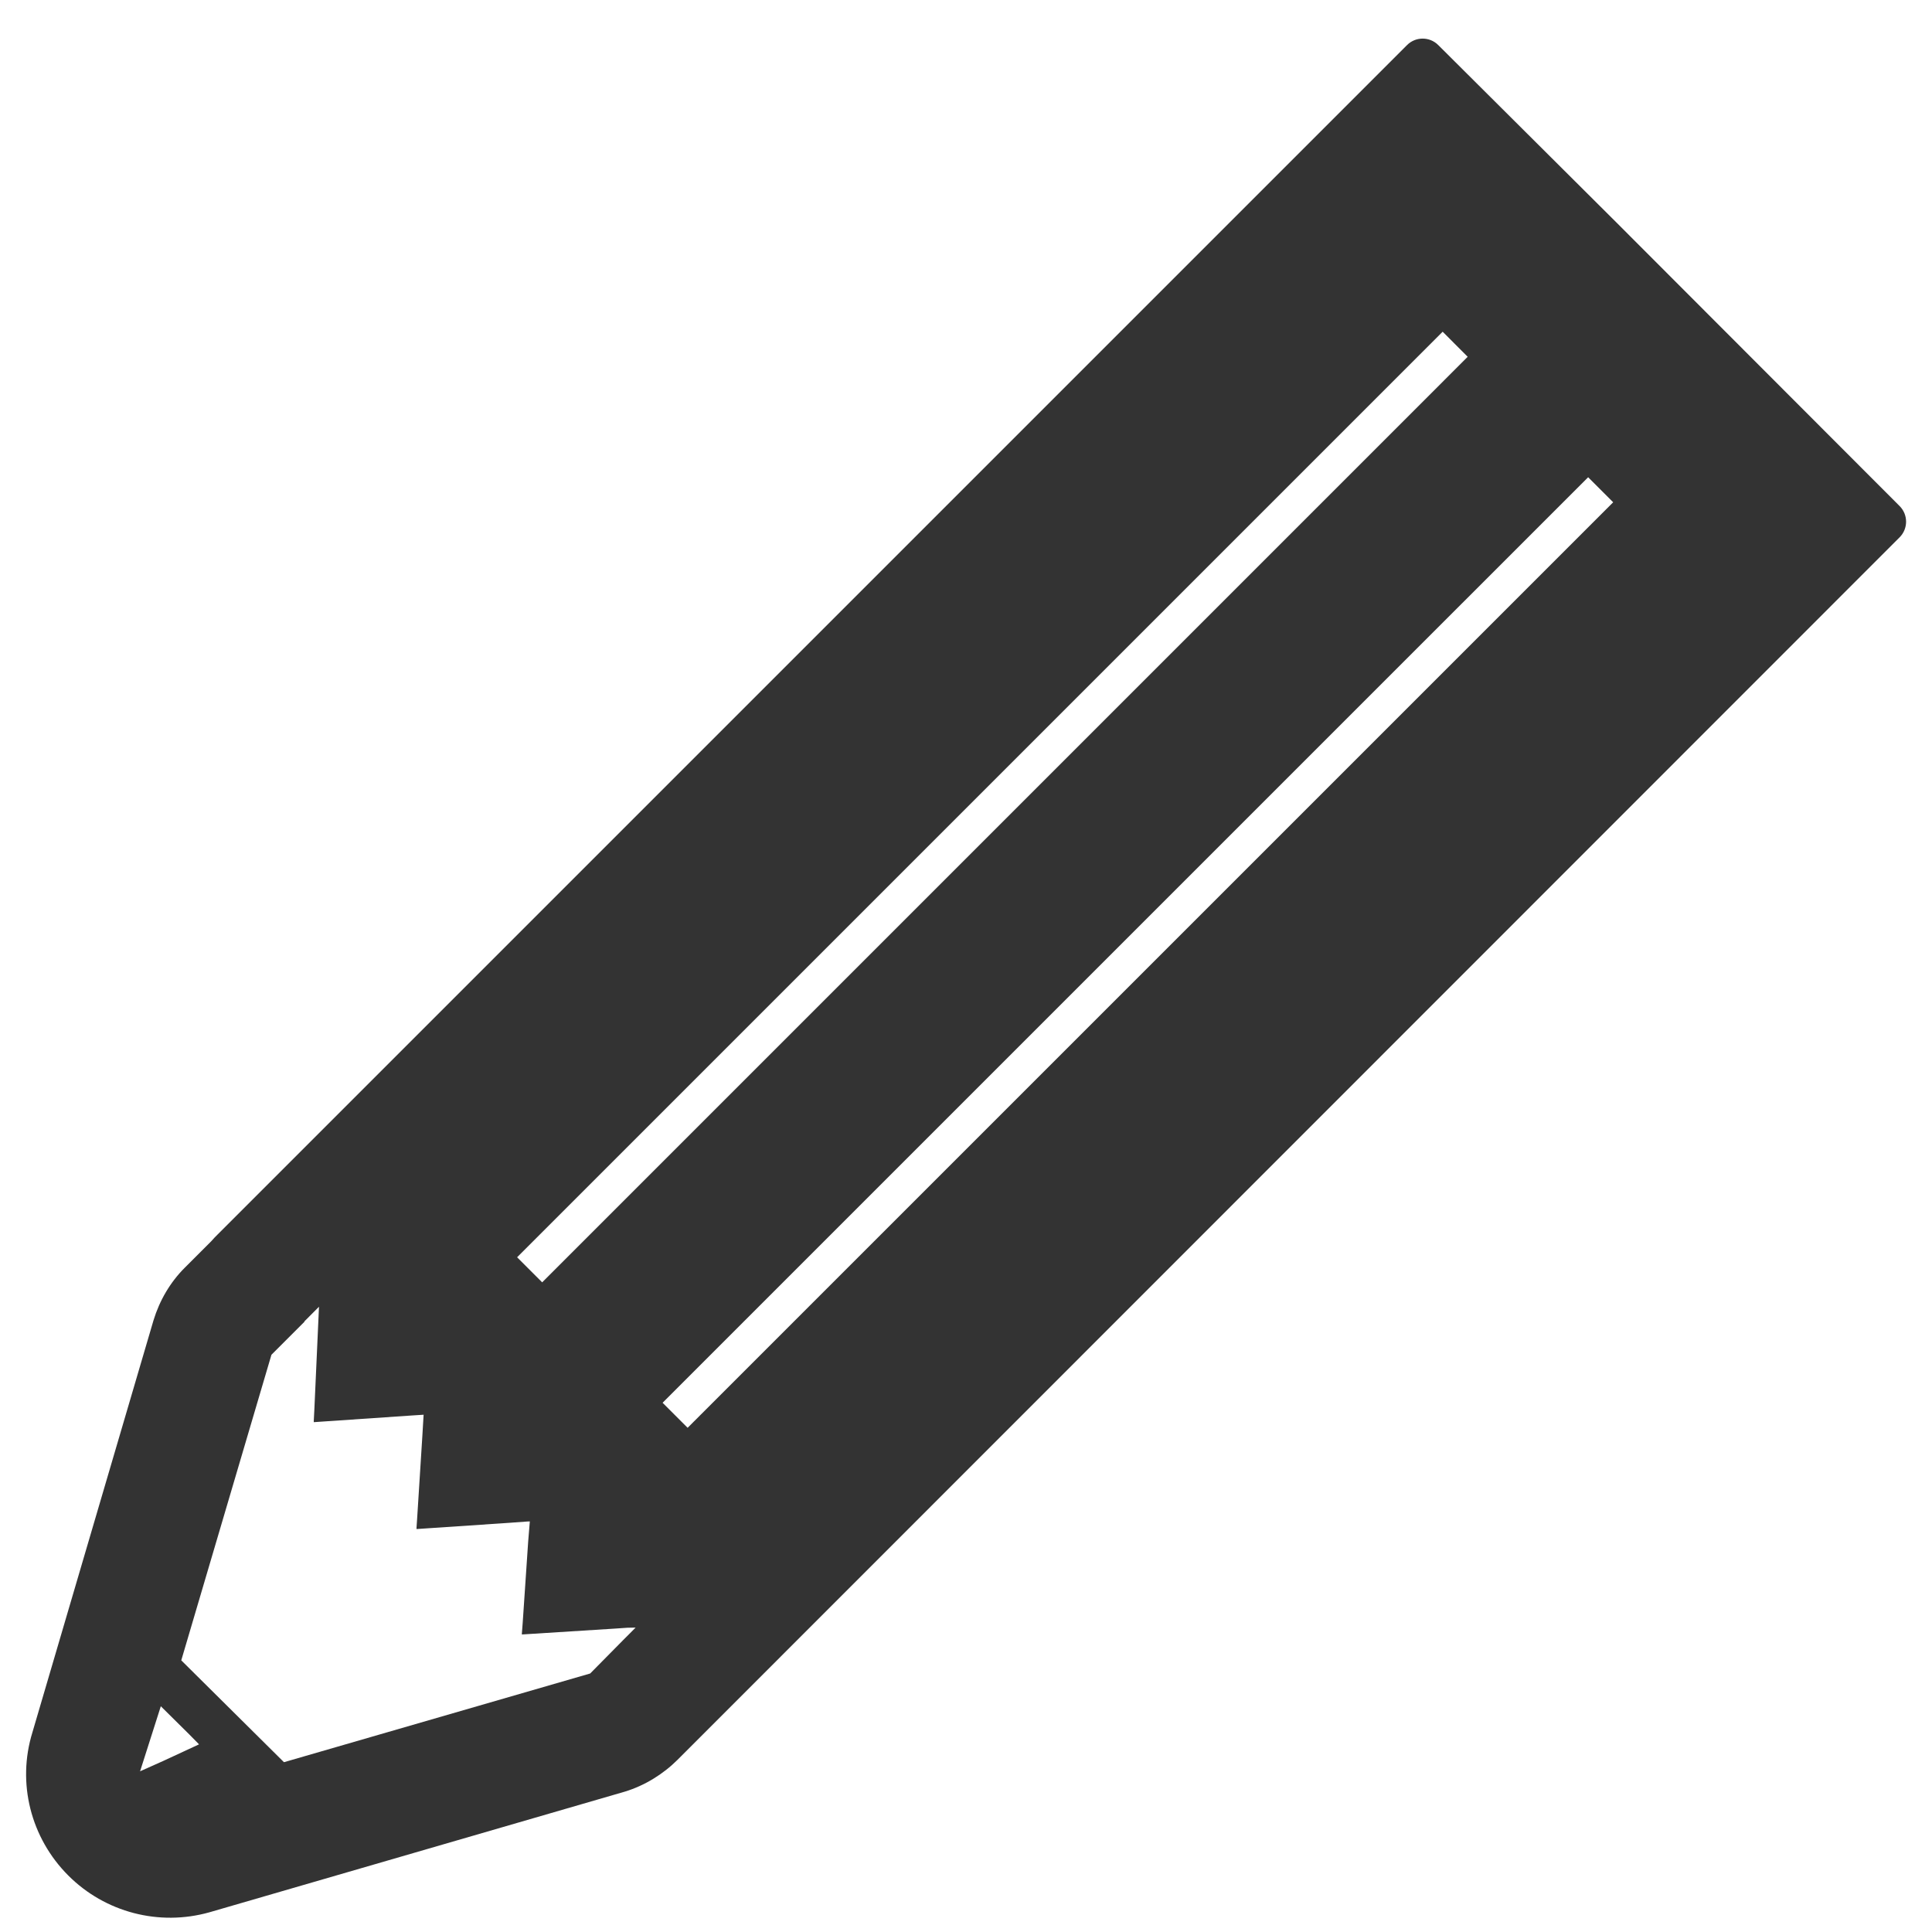 <svg width="46" height="46" viewBox="0 0 46 46" fill="none" xmlns="http://www.w3.org/2000/svg">
<path d="M45.23 12.05L38.479 5.29L34.243 1.072C34.038 0.868 33.706 0.868 33.501 1.073L5.181 29.393C5.131 29.443 5.076 29.498 5.031 29.552L4.395 30.188C4.052 30.531 3.799 30.964 3.655 31.436L0.772 41.246C0.399 42.454 0.732 43.761 1.627 44.656C2.501 45.531 3.784 45.869 4.986 45.531L14.877 42.658C15.349 42.514 15.786 42.245 16.134 41.898L45.23 12.792C45.434 12.587 45.434 12.255 45.23 12.05ZM3.335 42.174L3.829 40.625L4.512 41.301L4.739 41.532L3.896 41.923L3.335 42.174ZM6.761 41.957L4.316 39.532L6.463 32.256L7.248 31.471V31.461L7.595 31.113L7.485 33.554L7.47 33.847H7.472L7.471 33.861L9.806 33.702L10.086 33.684L10.056 34.189L9.932 36.155L9.916 36.392H9.918L9.917 36.406L12.133 36.257L12.56 36.226L12.615 36.224L12.576 36.699L12.445 38.641L12.425 38.901L12.427 38.901L12.426 38.916L14.643 38.776L14.934 38.756L15.134 38.752L14.837 39.05L14.052 39.845L6.761 41.957ZM12.312 29.935L34.349 7.898L34.945 8.495L12.909 30.532L12.312 29.935ZM37.813 11.363L38.409 11.959L16.372 33.995L15.776 33.399L37.813 11.363Z" fill="#333333"/>
</svg>
